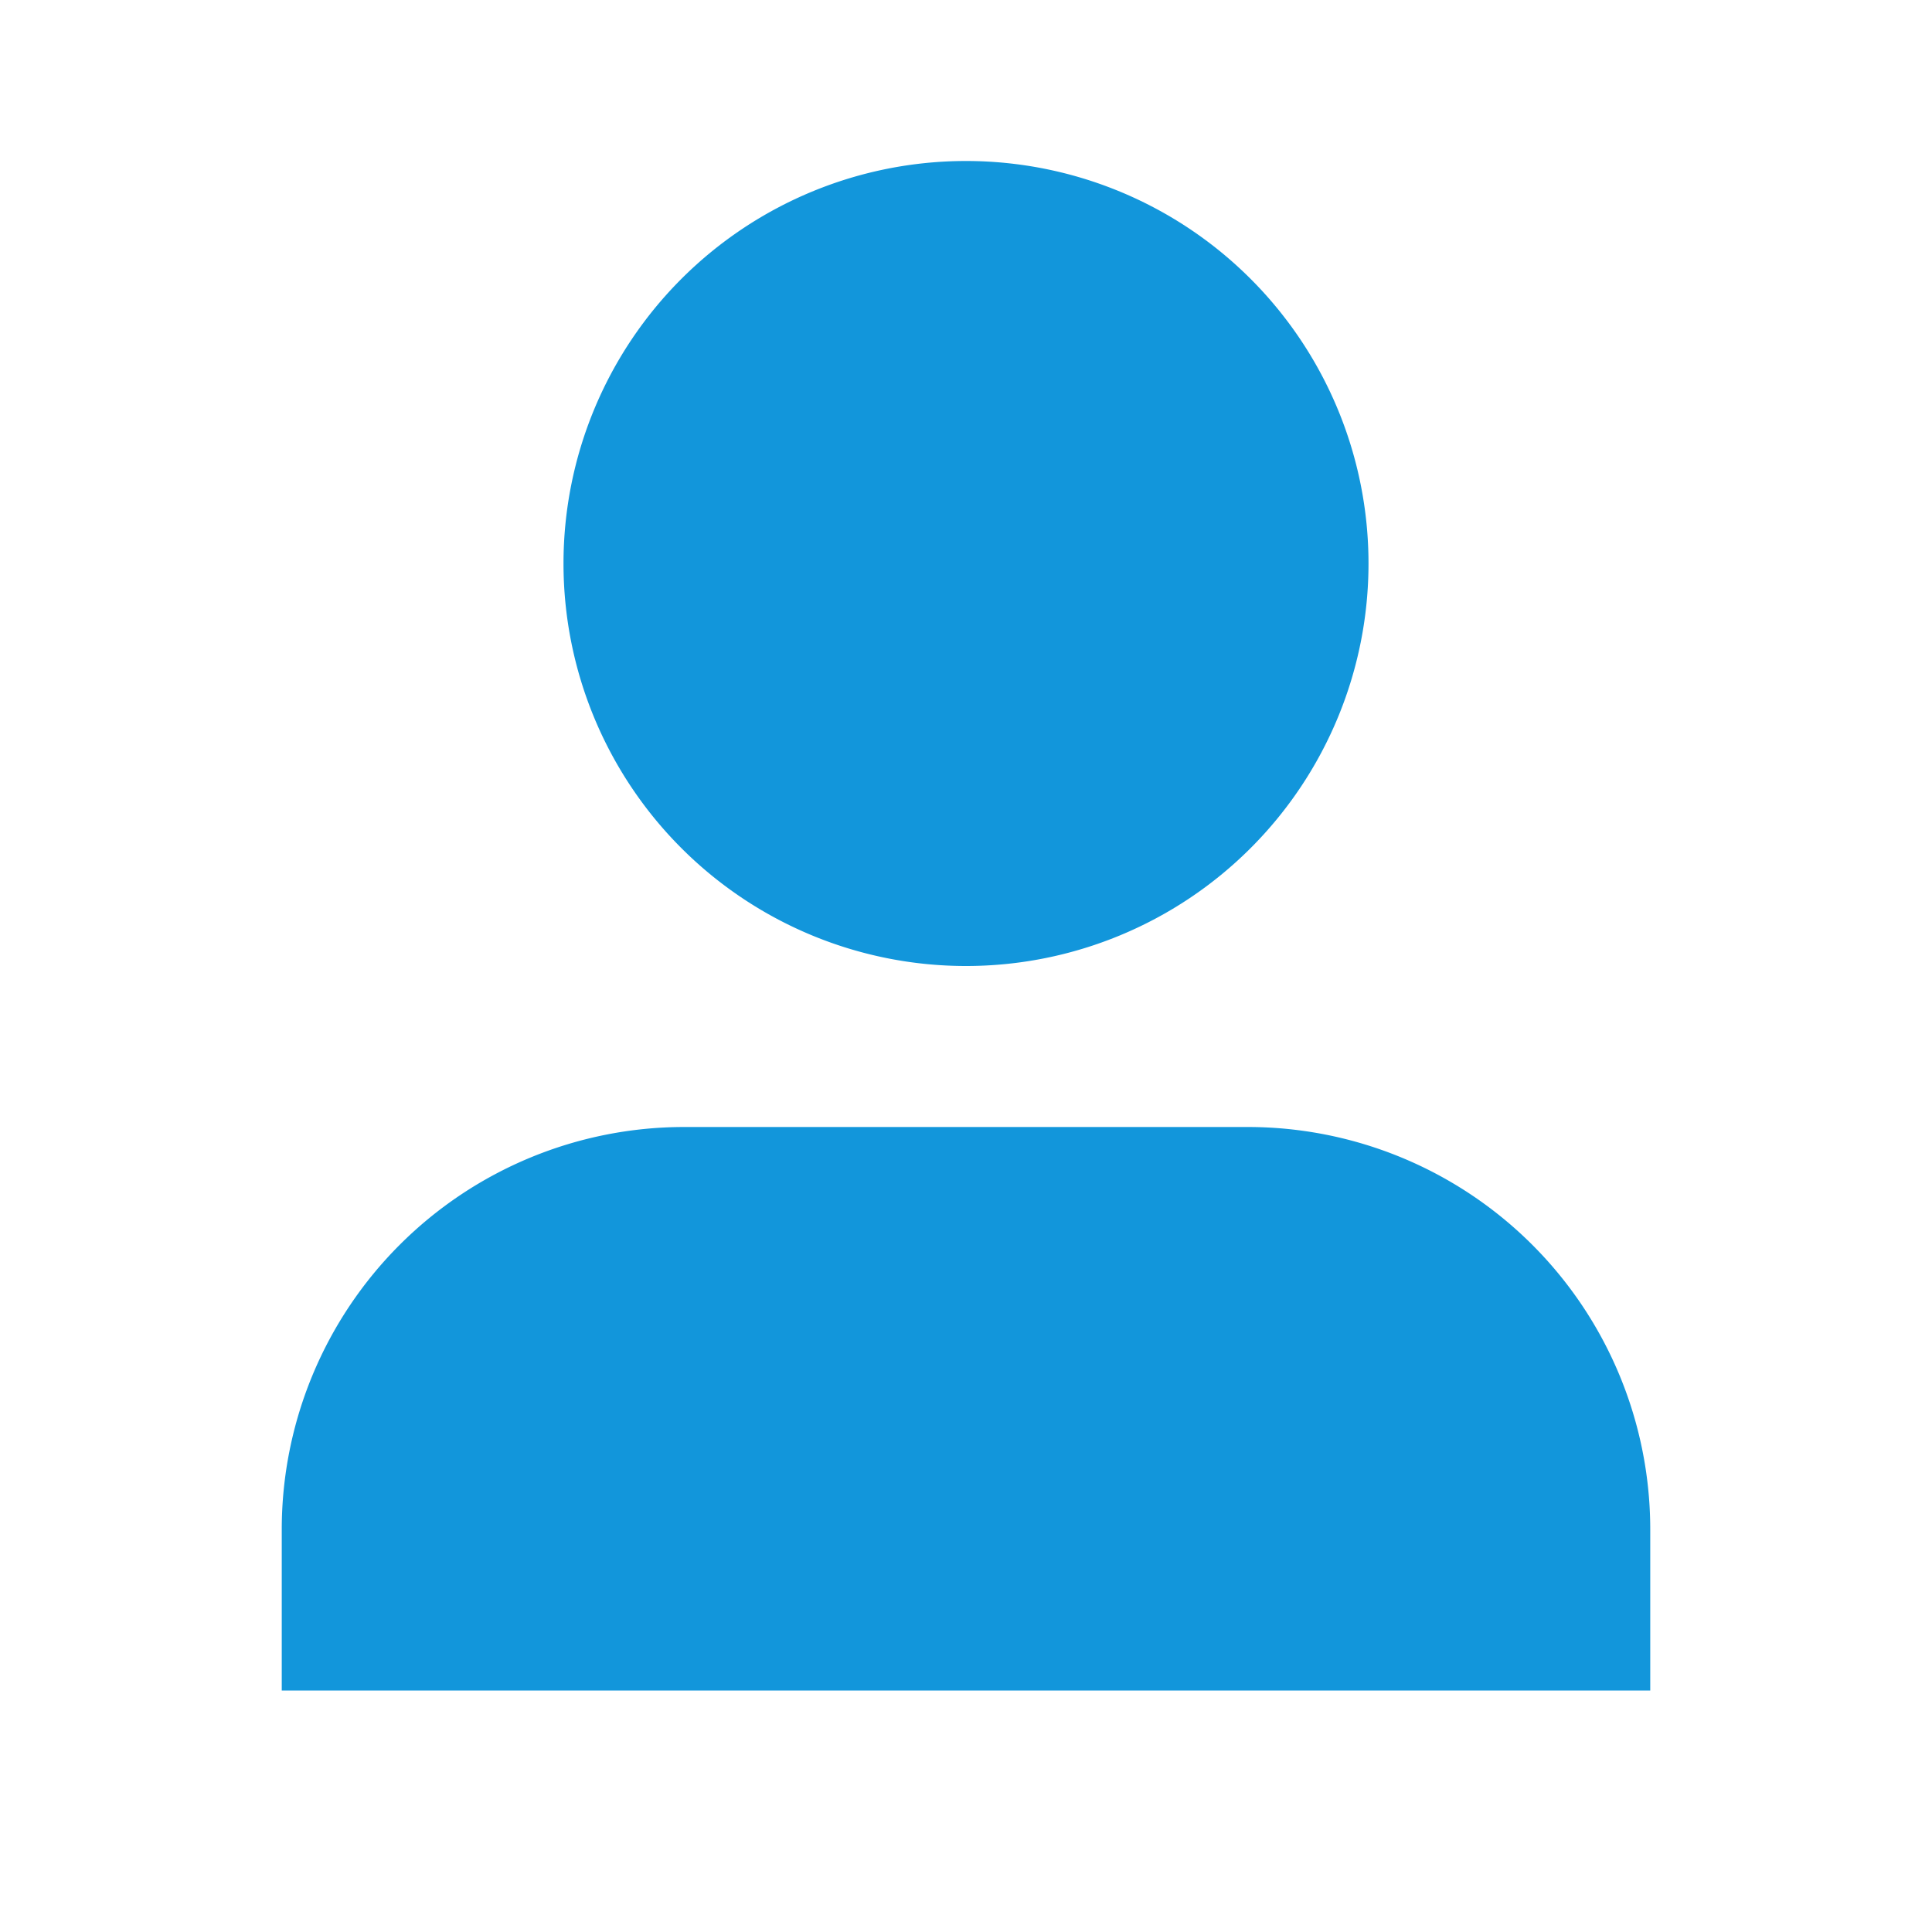 <?xml version="1.0" standalone="no"?><!DOCTYPE svg PUBLIC "-//W3C//DTD SVG 1.1//EN" "http://www.w3.org/Graphics/SVG/1.1/DTD/svg11.dtd"><svg class="icon" width="128px" height="128.00px" viewBox="0 0 1024 1024" version="1.1" xmlns="http://www.w3.org/2000/svg"><path fill="#1296db" d="M298.667 298.667a213.333 213.333 0 1 1 426.667 0A213.333 213.333 0 0 1 298.667 298.667zM149.333 810.667a213.333 213.333 0 0 1 213.333-213.333h298.667a213.333 213.333 0 0 1 213.333 213.333v85.333h-725.333v-85.333z" /></svg>